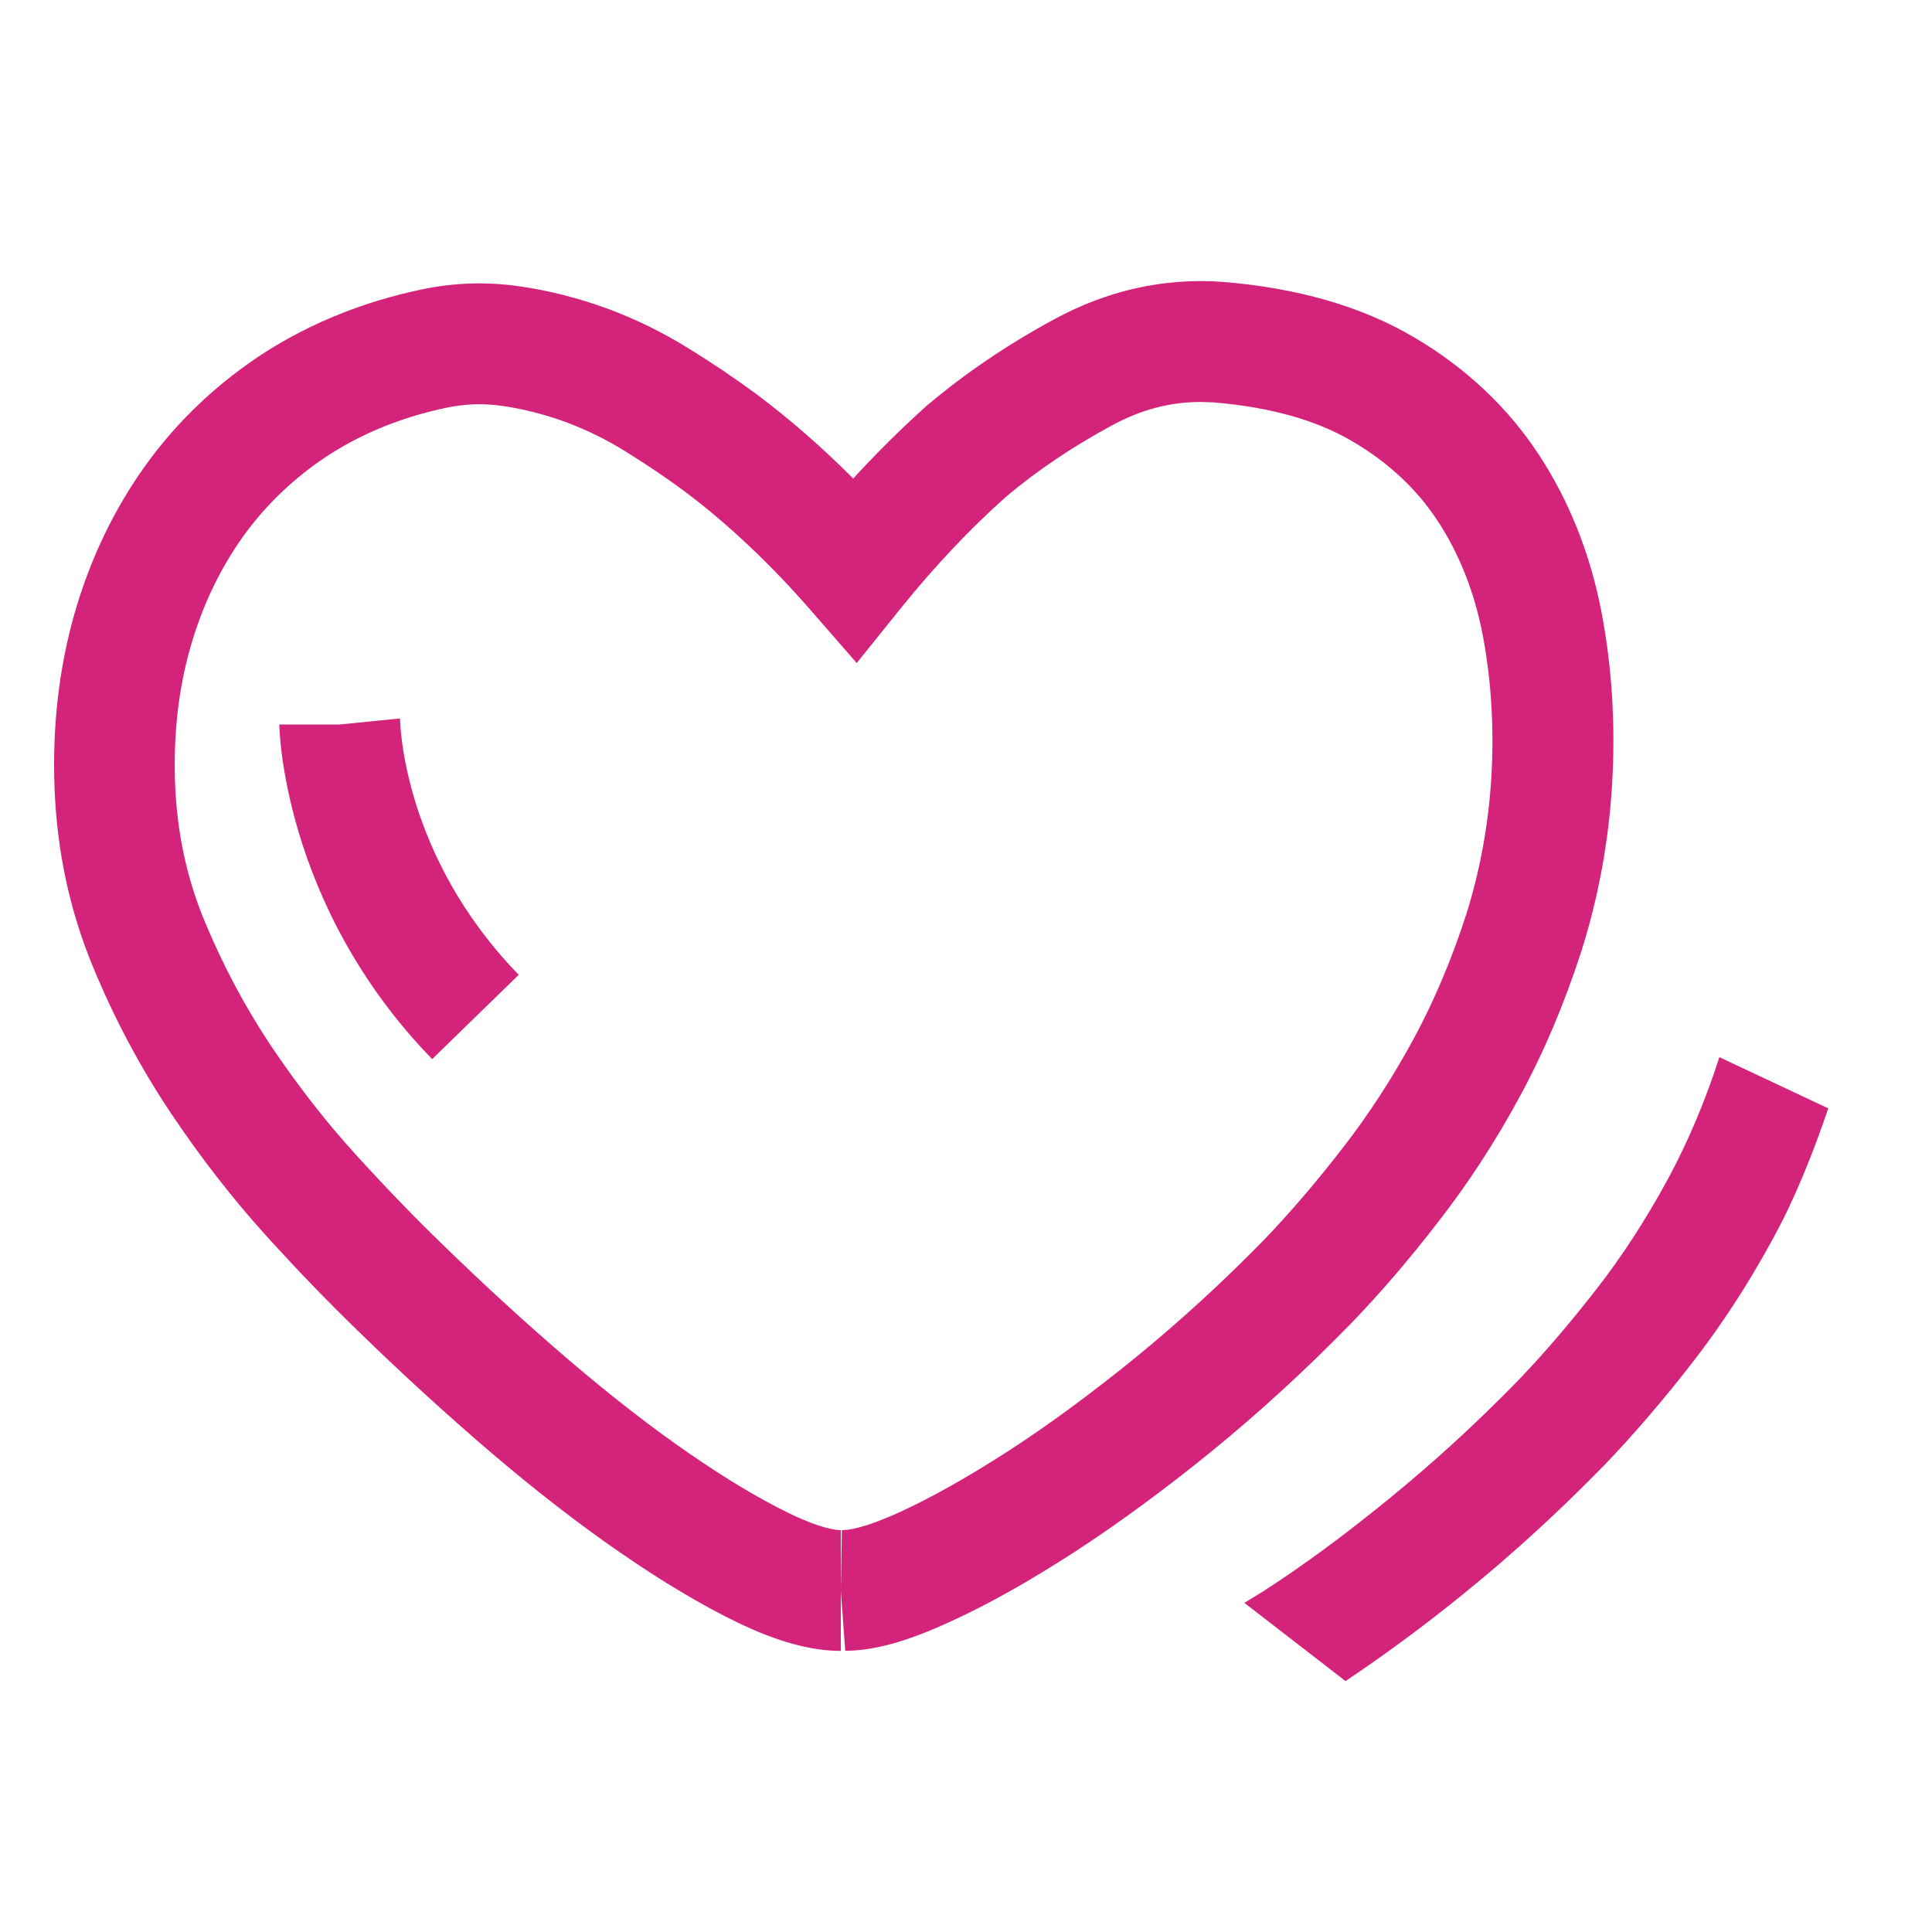 <?xml version="1.0" standalone="no"?><!DOCTYPE svg PUBLIC "-//W3C//DTD SVG 1.1//EN" "http://www.w3.org/Graphics/SVG/1.1/DTD/svg11.dtd"><svg t="1607691609535" class="icon" viewBox="0 0 1024 1024" version="1.1" xmlns="http://www.w3.org/2000/svg" p-id="3434" xmlns:xlink="http://www.w3.org/1999/xlink" width="32" height="32"><defs><style type="text/css">@font-face { font-family: uc-nexus-iconfont; src: url("chrome-extension://pogijhnlcfmcppgimcaccdkmbedjkmhi/res/font_9qmmi8b8jsxxbt9.woff") format("woff"), url("chrome-extension://pogijhnlcfmcppgimcaccdkmbedjkmhi/res/font_9qmmi8b8jsxxbt9.ttf") format("truetype"); }
</style></defs><path d="M445.632 875.008c-15.872 0-33.792-4.928-54.72-15.04-19.008-9.216-39.808-21.632-61.888-36.864-21.568-14.784-44.672-32.704-68.672-53.12-23.68-20.288-47.04-41.6-70.144-64.128-14.976-14.464-31.36-31.296-48.832-50.56-17.984-19.84-35.008-41.728-50.688-65.152-16.064-23.936-30.08-50.176-41.536-78.016C36.992 482.752 30.208 451.136 28.928 418.048c-1.28-32.64 2.304-63.808 10.496-92.608 8.32-29.184 21.12-55.744 37.888-79.04 16.896-23.424 38.016-43.392 62.72-59.392 24.96-16 53.12-27.264 83.776-33.664 17.216-3.584 34.624-4.096 51.84-1.536 15.296 2.176 30.848 6.144 46.144 11.712 15.232 5.632 29.696 12.736 43.2 21.184 12.544 7.68 24.576 15.872 36.032 24.256 17.536 13.184 34.688 28.096 51.2 44.672 12.544-13.696 25.6-26.624 38.976-38.592 20.416-17.28 42.88-32.448 67.456-45.76 28.096-15.296 57.984-22.08 89.024-19.904 40.128 3.2 74.24 13.12 101.76 29.376 27.52 16.192 49.856 37.248 66.368 62.528 16.064 24.576 27.2 52.672 33.088 83.52 5.568 29.312 7.36 59.776 5.568 90.56-1.792 30.528-7.296 60.288-16.256 88.64-8.96 27.776-19.968 53.824-32.896 77.568-12.864 23.744-27.392 46.016-43.136 66.176-15.36 19.904-30.784 37.888-46.272 53.888-23.424 24-48.064 46.656-73.472 67.392-25.344 20.608-49.984 38.656-73.216 53.76-24.128 15.552-45.376 27.52-65.024 36.48C481.024 870.016 463.168 874.944 448 874.944l-2.368-31.936 0.576-32c3.136-0.064 11.008-0.576 31.168-9.792 16.576-7.616 35.776-18.432 57.024-32.128 21.248-13.76 43.968-30.464 67.52-49.6 23.488-19.2 46.4-40.192 68.032-62.336 13.76-14.336 27.712-30.592 41.6-48.576 13.632-17.472 26.176-36.8 37.44-57.472 11.008-20.288 20.48-42.688 28.16-66.496 7.296-23.168 11.84-47.808 13.312-73.024 1.472-25.472 0-50.688-4.544-74.752-4.288-22.592-12.288-42.88-23.744-60.48C750.912 259.2 736.128 245.312 716.8 233.92c-19.136-11.328-44.032-18.24-73.984-20.672L636.288 213.056c-16.256 0-31.68 4.096-47.168 12.544C568.32 236.864 549.504 249.536 533.056 263.424c-18.88 16.832-37.632 36.672-55.04 58.24L454.08 351.424l-25.088-28.8C407.808 298.432 385.536 277.44 362.752 260.352 352.896 253.056 342.336 245.952 331.264 239.104 321.28 232.896 310.656 227.712 299.648 223.616 288.64 219.648 277.44 216.768 266.432 215.168 256.32 213.696 246.72 214.016 236.8 216.064 213.824 220.864 192.96 229.184 174.656 240.896c-17.92 11.584-33.28 26.112-45.504 43.008-12.416 17.28-21.952 37.12-28.224 59.136-6.4 22.272-9.088 46.656-8.128 72.576C93.888 441.408 98.88 465.024 108.224 487.68c9.856 23.872 21.824 46.336 35.52 66.816C157.76 575.296 172.864 594.752 188.8 612.224c16.384 17.984 31.744 33.856 45.952 47.552 22.208 21.632 44.544 42.048 67.2 61.44 22.272 19.008 43.584 35.52 63.36 49.152 19.456 13.44 37.44 24.192 53.44 31.936 16.192 7.808 24.192 8.704 26.88 8.704L445.632 875.008z" p-id="3435" fill="#d4237a"></path><path d="M911.296 560.32c-7.424 23.232-16.832 45.376-27.776 65.536-11.328 20.736-23.808 40.064-37.376 57.408-13.952 17.984-27.904 34.24-41.664 48.576-21.76 22.336-44.608 43.264-68.032 62.336-23.296 19.072-45.952 35.776-67.456 49.6-3.328 2.112-6.272 3.776-9.472 5.76l53.632 41.472c20.672-13.888 41.984-29.44 63.744-47.232 25.344-20.544 49.984-43.2 73.6-67.392 15.36-16 30.784-33.984 46.272-53.888 15.616-20.032 30.144-42.368 43.008-66.112 11.648-21.248 20.992-44.736 29.248-68.928L911.296 560.32z" p-id="3436" fill="#d4237a"></path><path d="M229.056 561.344C148.928 478.912 148.032 384 148.032 384l64 0-32 0 32-3.2c0 2.944 1.6 72.832 62.912 135.872L229.056 561.344z" p-id="3437" fill="#d4237a"></path></svg>